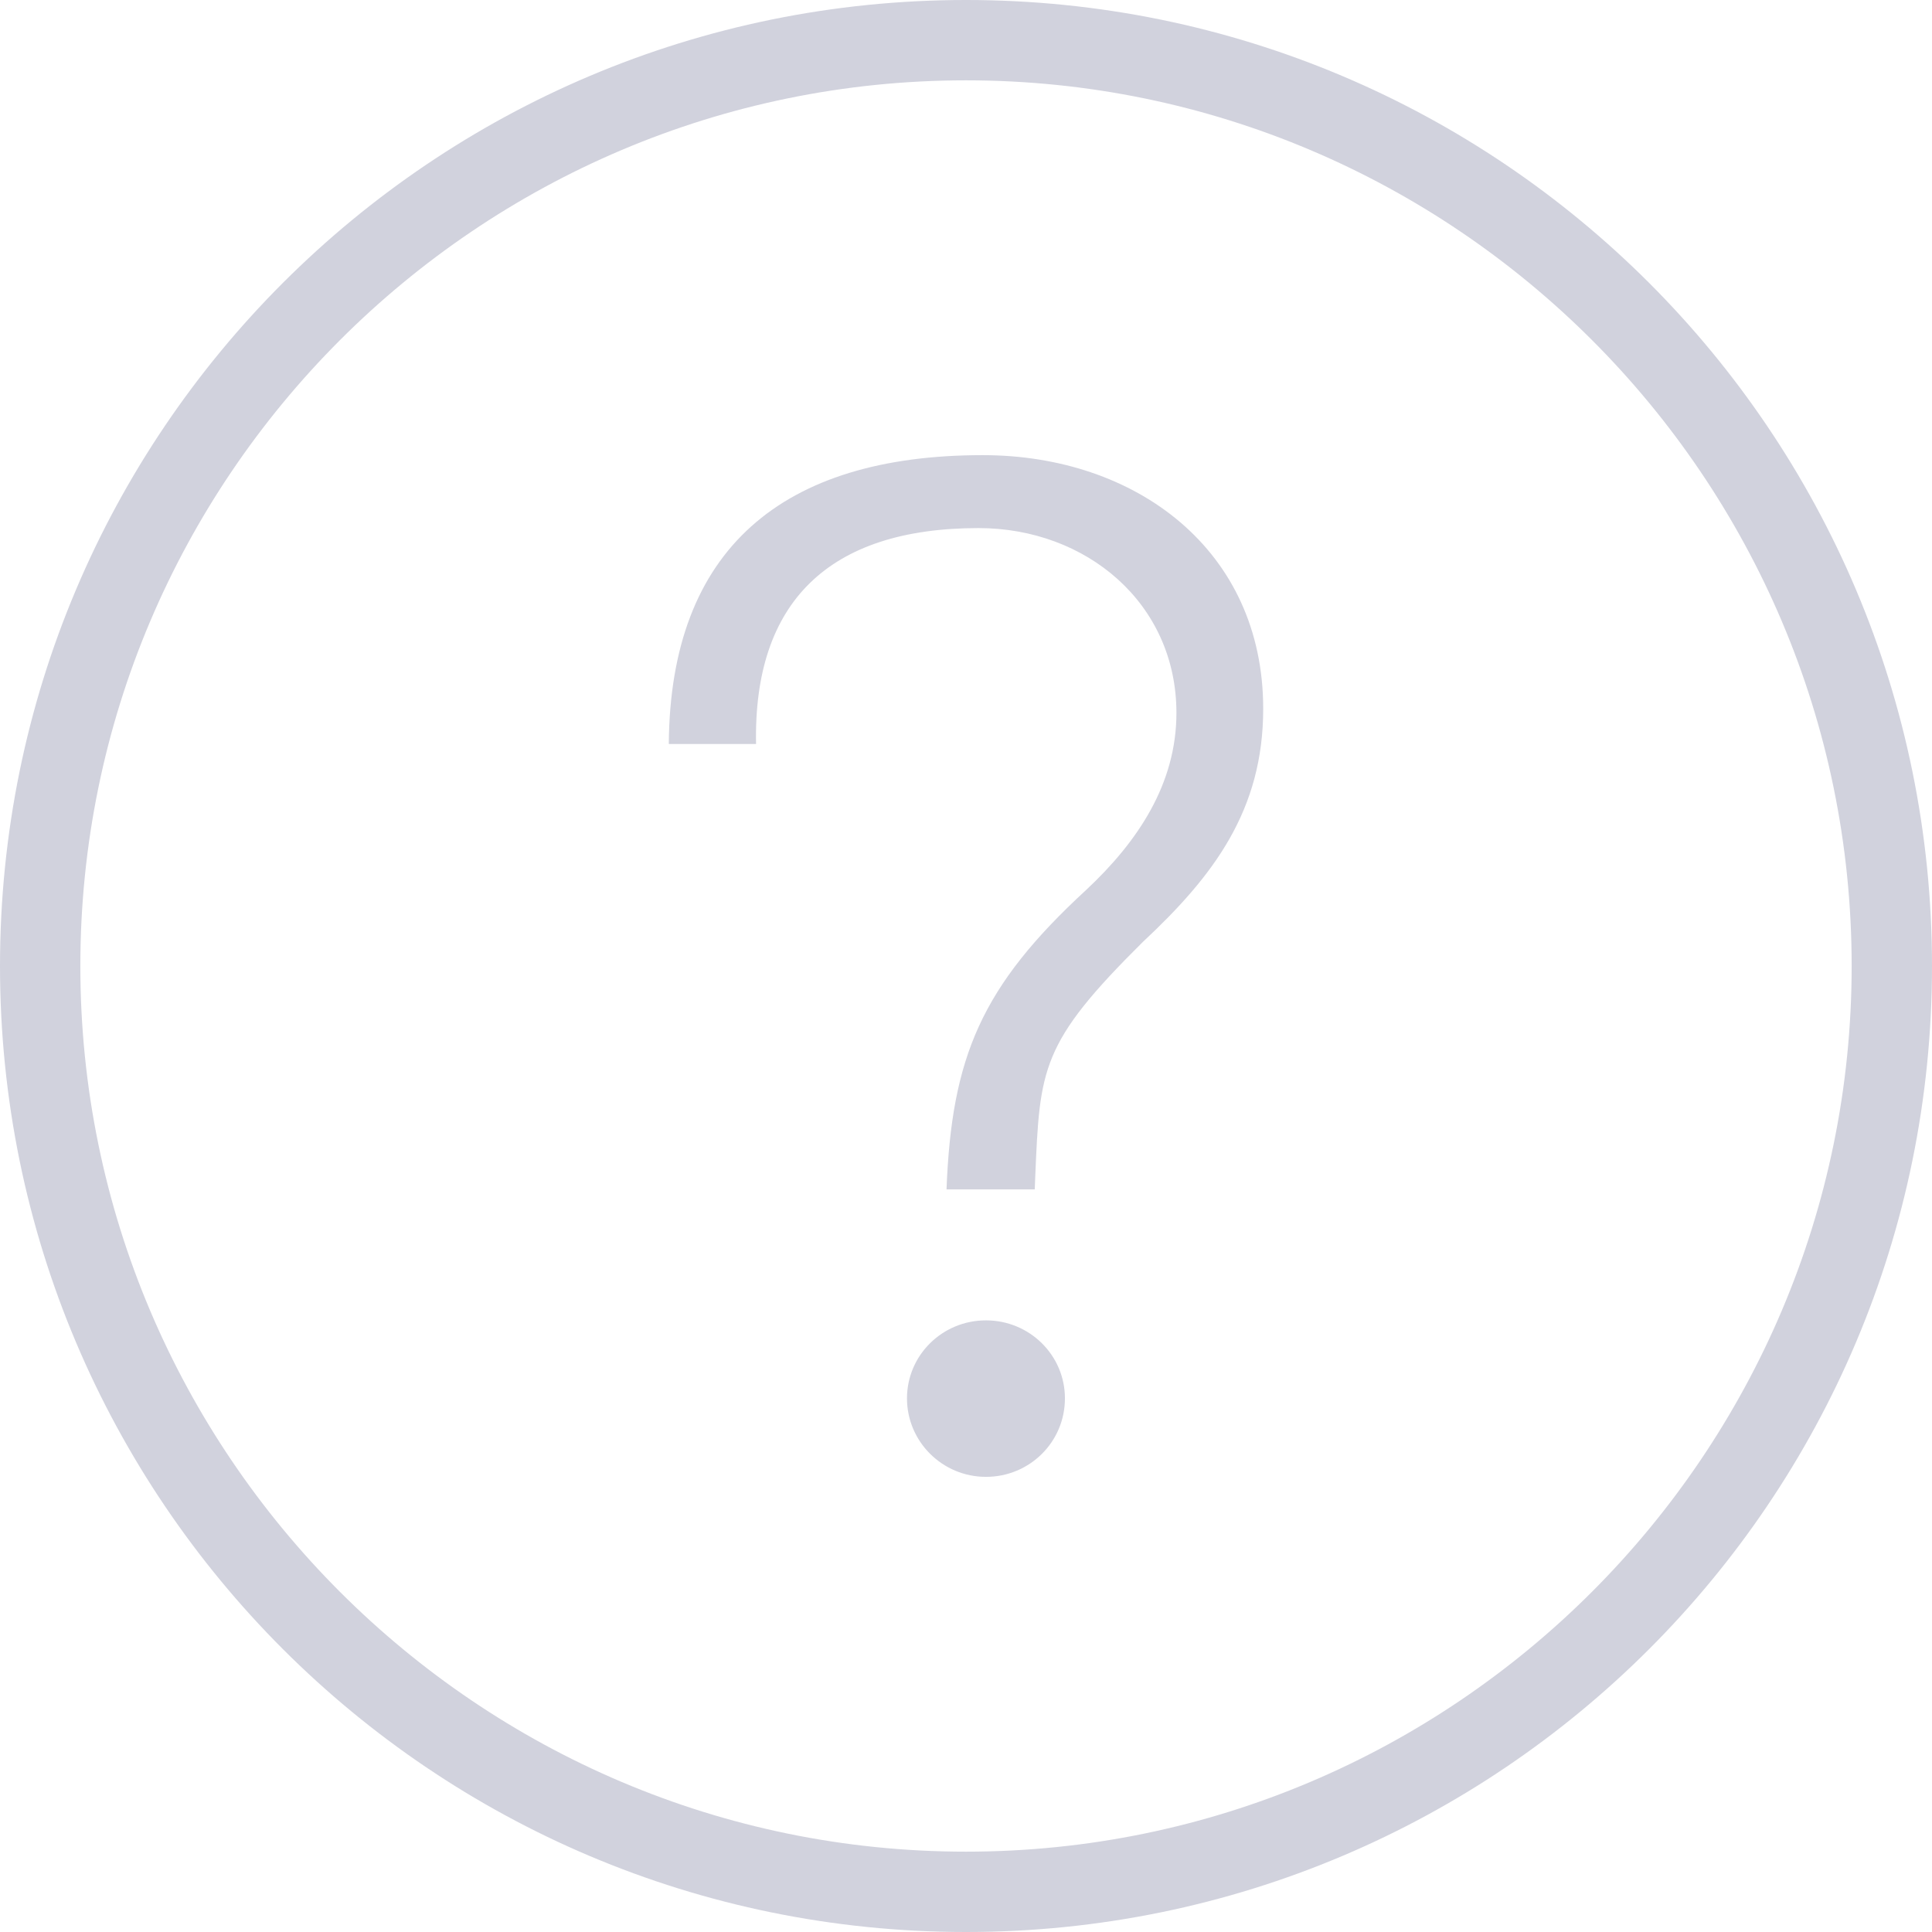 <svg width="24" height="24" viewBox="0 0 24 24" fill="none" xmlns="http://www.w3.org/2000/svg">
<path fill-rule="evenodd" clip-rule="evenodd" d="M0 12C0 5.371 5.371 0 12 0C18.629 0 24 5.371 24 12C24 18.629 18.629 24 12 24C5.371 24 0 18.629 0 12ZM0.998 12C0.998 18.069 5.937 23.002 12 23.002C18.064 23.002 23.002 18.064 23.002 12C23.002 5.931 18.064 0.998 12 0.998C5.931 0.998 0.998 5.937 0.998 12ZM12.208 5.654C9.715 5.654 8.325 6.825 8.308 9.242H9.392C9.358 7.488 10.287 6.56 12.156 6.56C13.494 6.56 14.614 7.494 14.614 8.856C14.614 9.738 14.135 10.454 13.494 11.054C12.19 12.254 11.821 13.131 11.758 14.775H12.854L12.86 14.621C12.917 13.265 12.929 12.958 14.198 11.7C15.075 10.881 15.692 10.067 15.692 8.804C15.692 6.831 14.111 5.654 12.208 5.654ZM11.267 17.371C11.267 16.835 11.706 16.402 12.248 16.402C12.79 16.402 13.229 16.835 13.229 17.371C13.229 17.913 12.79 18.346 12.248 18.346C11.706 18.346 11.267 17.908 11.267 17.371Z" fill="#D1D2DD"/>
</svg>
